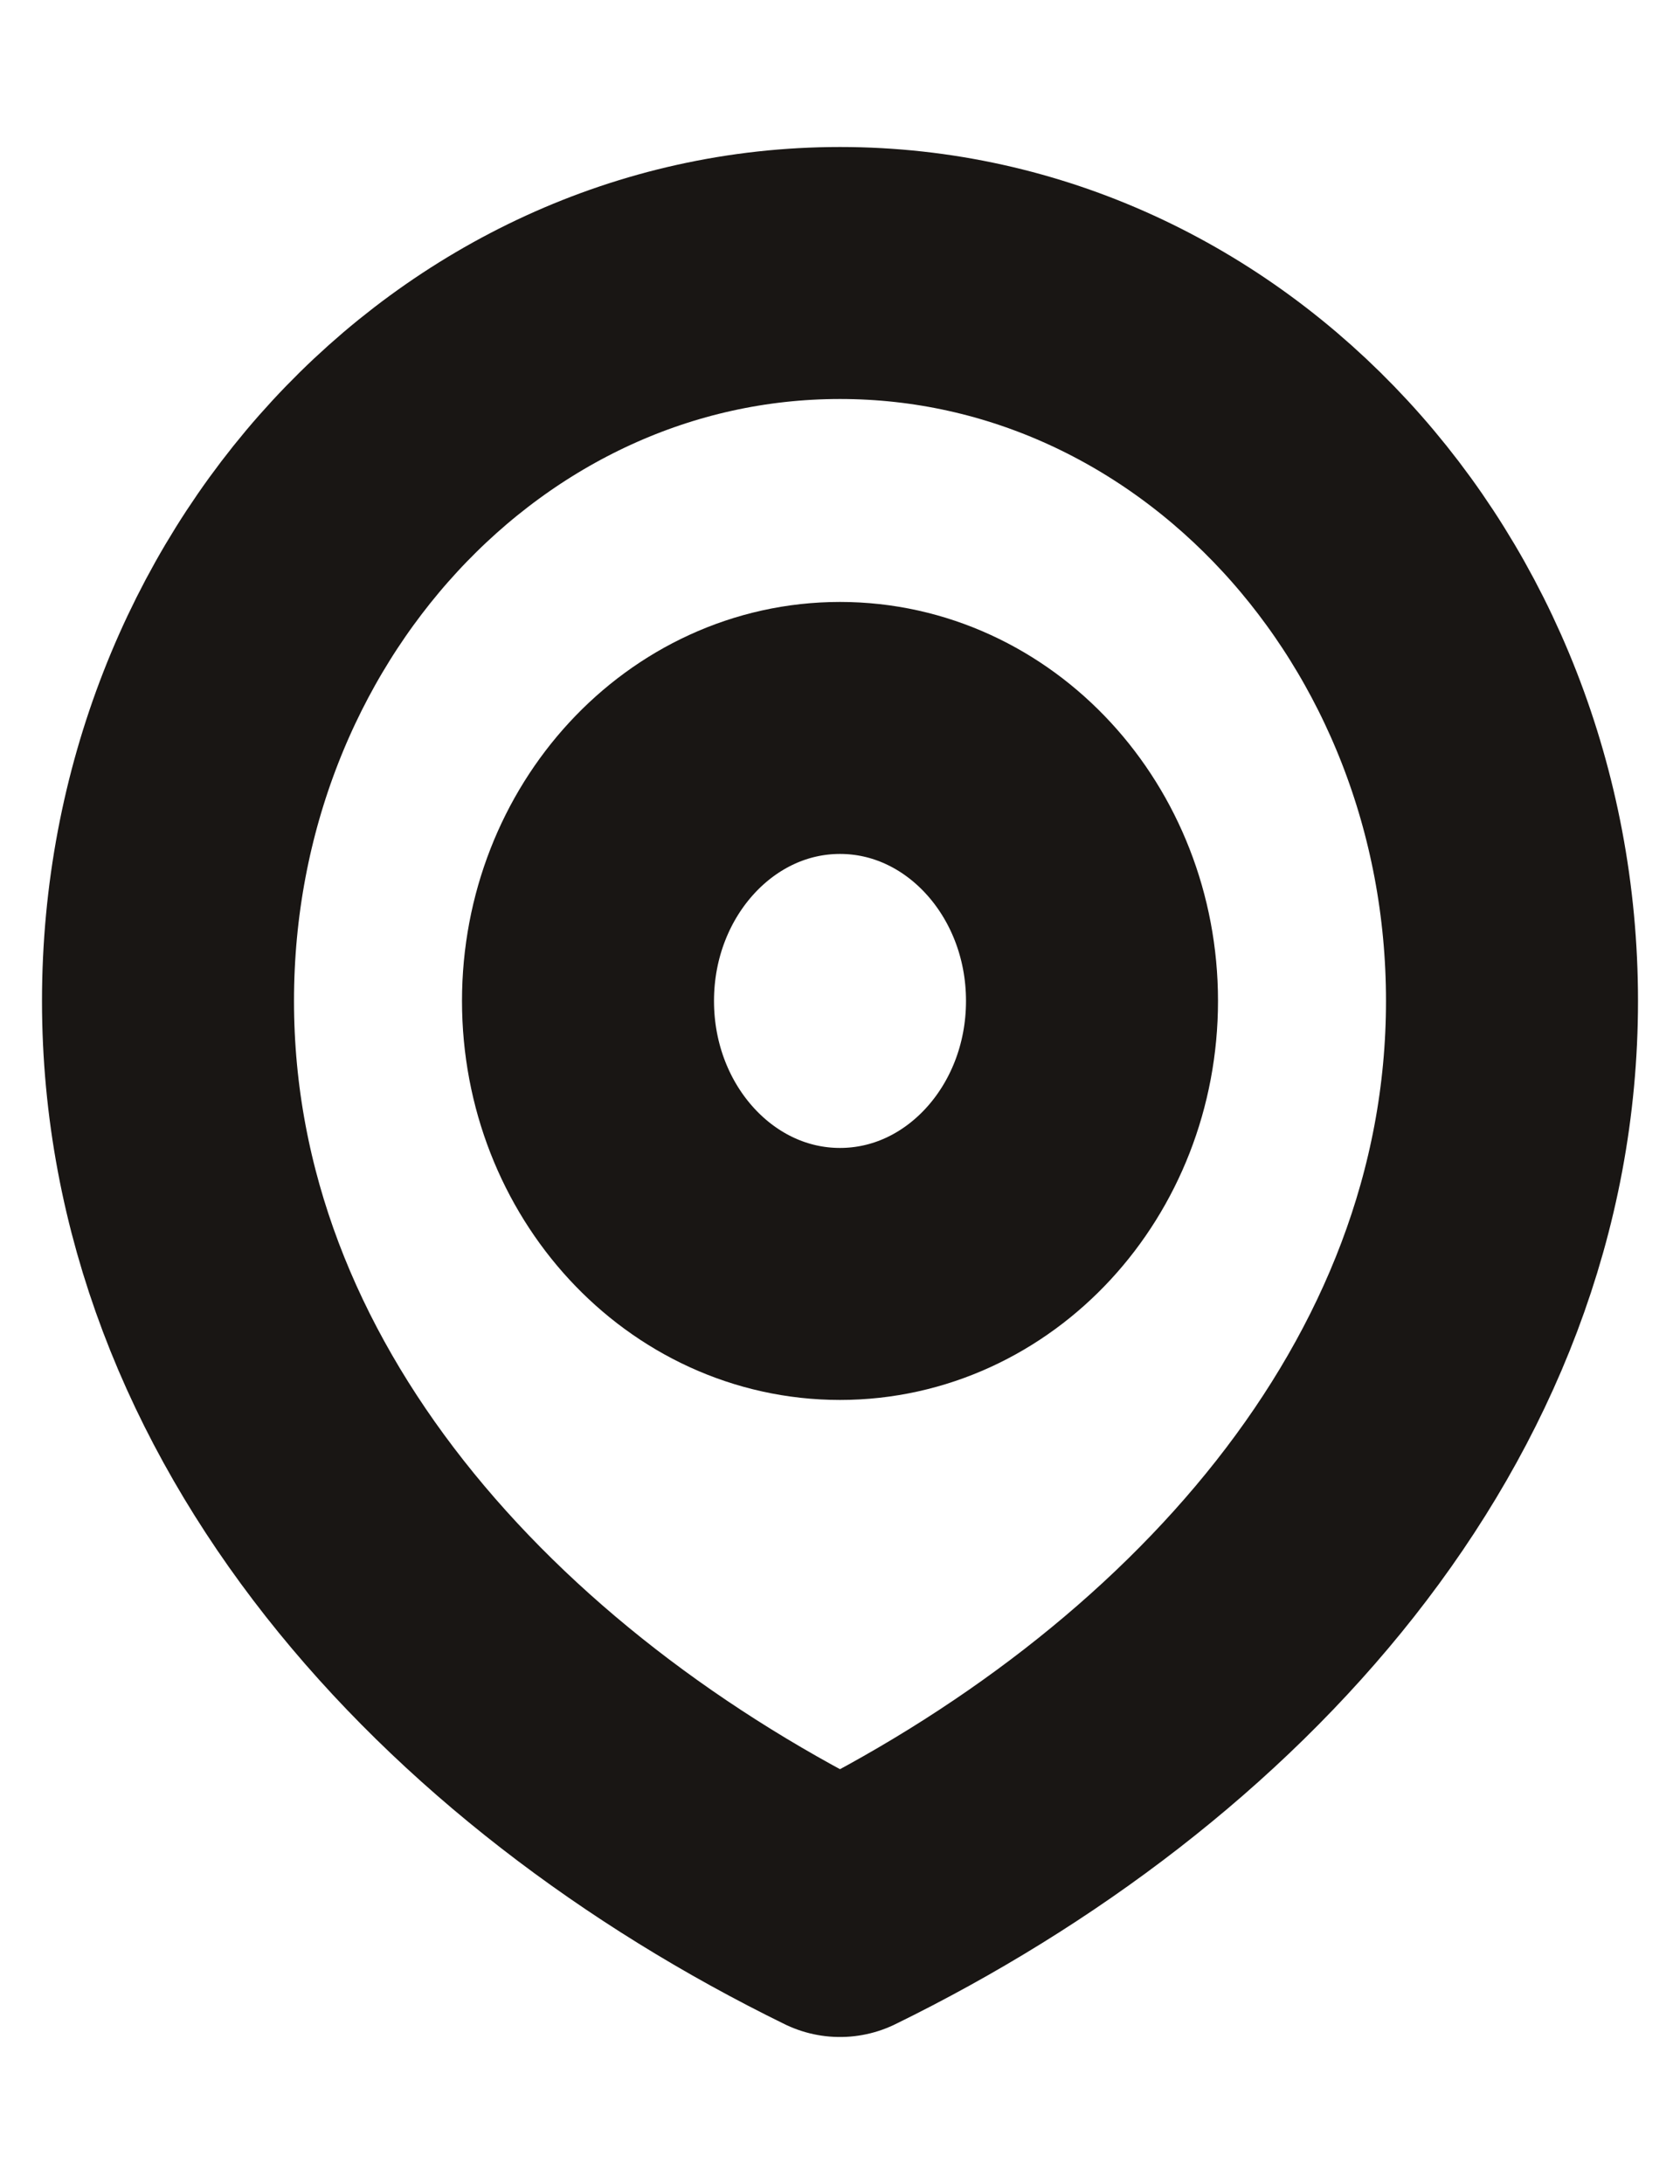 <svg width="10" height="13" fill="none" xmlns="http://www.w3.org/2000/svg"><path d="M5 7.583c.828 0 1.5-.727 1.5-1.625 0-.897-.672-1.625-1.5-1.625s-1.5.728-1.5 1.625c0 .898.672 1.625 1.5 1.625z" stroke="#191614" stroke-width="1.5" stroke-linecap="round" stroke-linejoin="round"/><path d="M5 11.375c2.21-1.083 4-3.023 4-5.417 0-2.393-1.79-4.333-4-4.333s-4 1.94-4 4.333c0 2.394 1.79 4.334 4 5.417z" stroke="#191614" stroke-width="1.5" stroke-linecap="round" stroke-linejoin="round"/></svg>